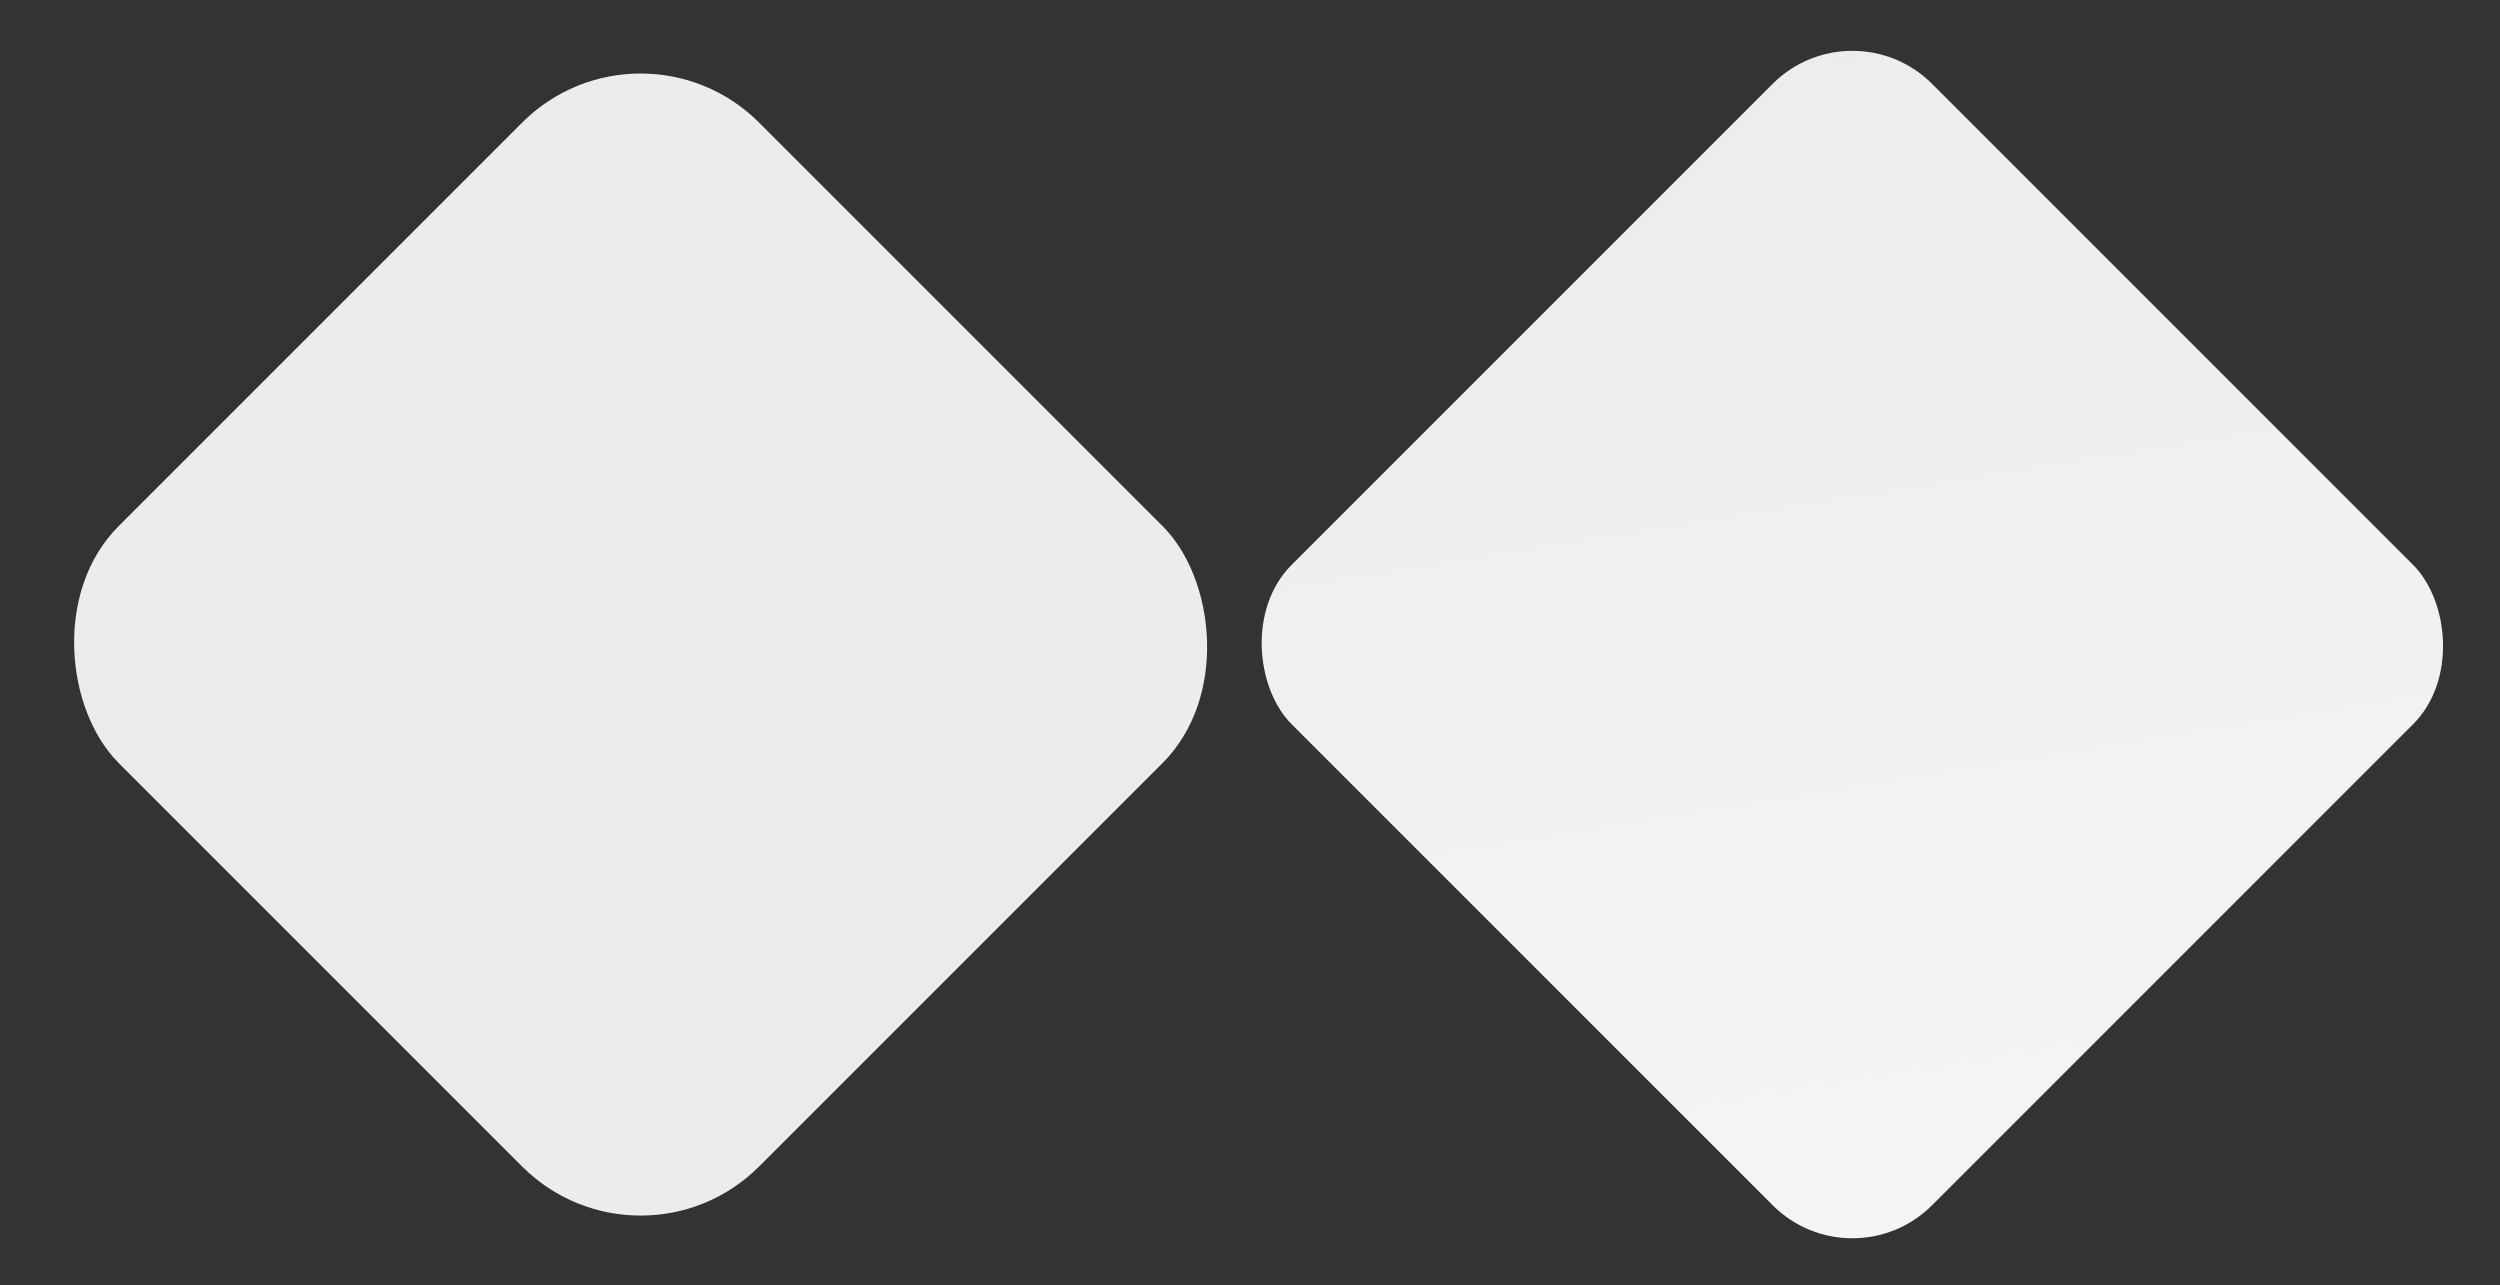 <svg width="319" height="164" viewBox="0 0 319 164" fill="none" xmlns="http://www.w3.org/2000/svg">
<rect x="0" y="0" width="319" height="164" fill="#333333" stroke="none"/>
<rect width="115.582" height="115.582" rx="21.378" transform="matrix(0.707 -0.707 -0.707 -0.707 81.744 163.961)" fill="#EBECEC"/>
<rect width="115.582" height="115.582" rx="14.384" transform="matrix(0.707 -0.707 -0.707 -0.707 236.361 163.961)" fill="url(#paint0_linear_10672_163502)"/>
<defs>
<linearGradient id="paint0_linear_10672_163502" x1="105.208" y1="125.956" x2="8.289" y2="-8.272" gradientUnits="userSpaceOnUse">
<stop stop-color="#EBECEC"/>
<stop offset="1" stop-color="#F5F5F5"/>
</linearGradient>
</defs>
</svg>
